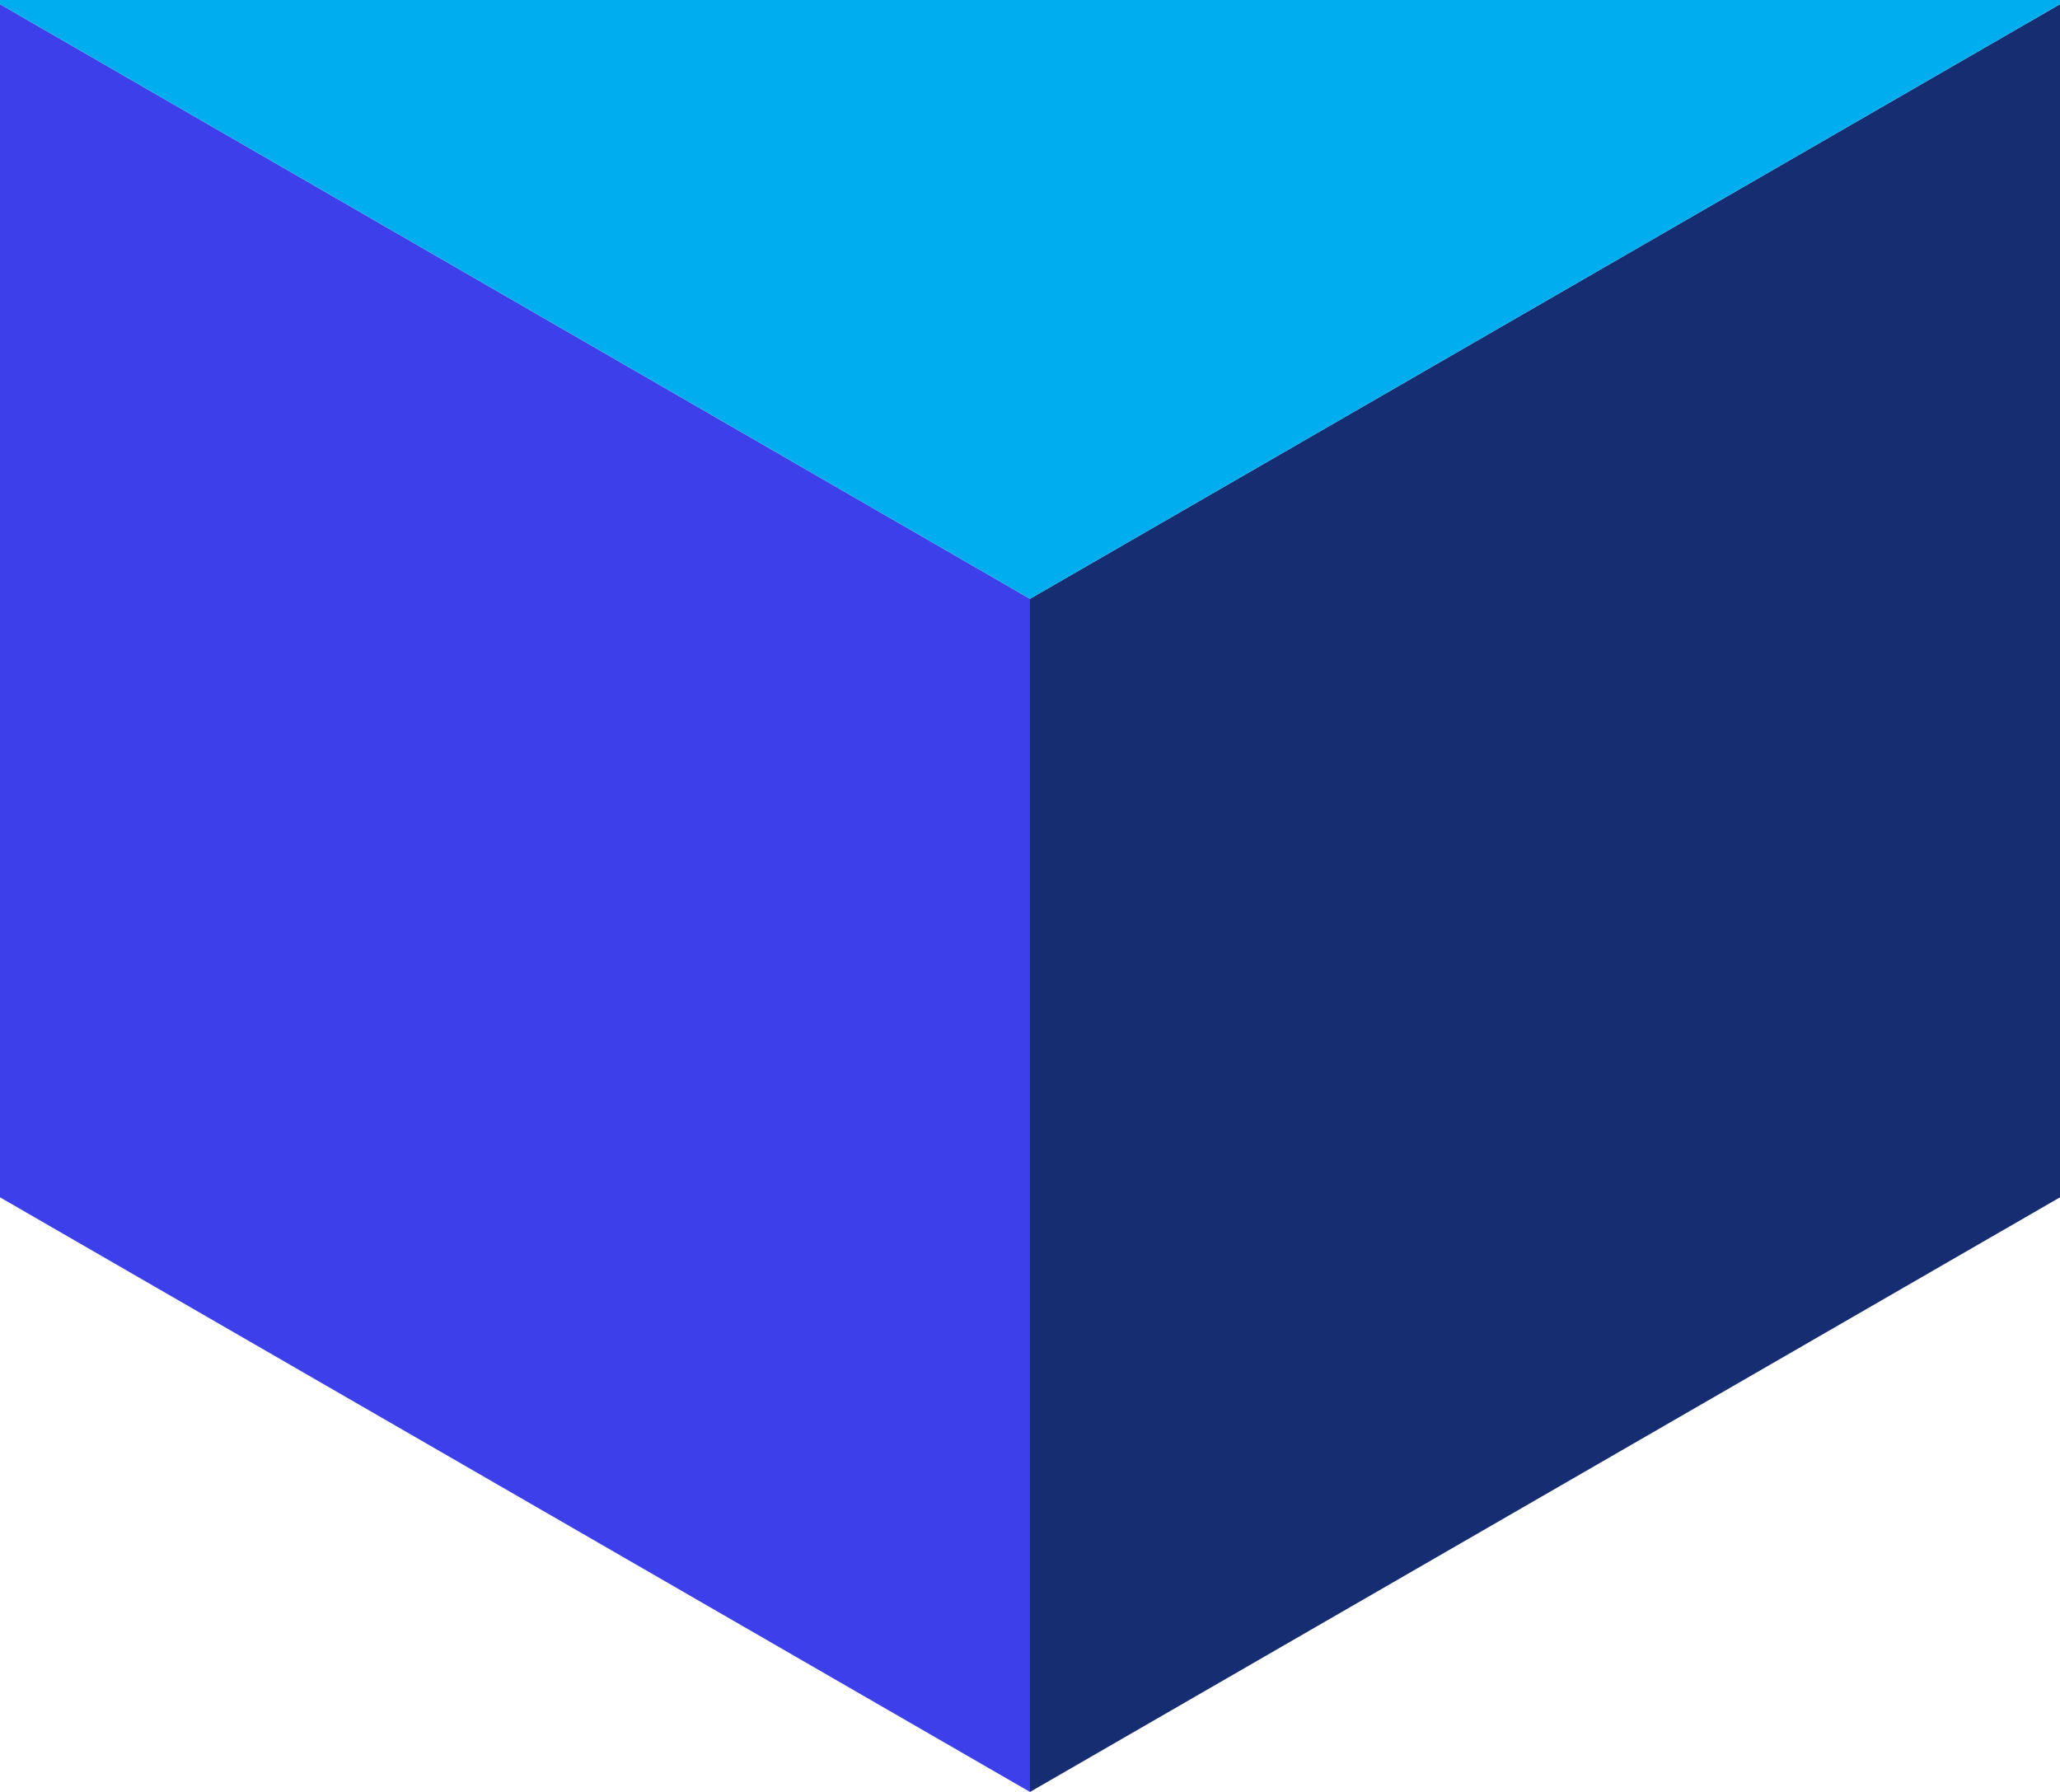 <svg xmlns="http://www.w3.org/2000/svg" xmlns:xlink="http://www.w3.org/1999/xlink" width="451.45" height="392.75" viewBox="0 0 451.45 392.75">
  <defs>
    <clipPath id="clip-path">
      <rect id="矩形_21" data-name="矩形 21" width="451.45" height="392.75" fill="none"/>
    </clipPath>
  </defs>
  <g id="组_4828" data-name="组 4828" transform="translate(0 0.564)">
    <g id="组_4828-2" data-name="组 4828" transform="translate(0 -0.564)" clip-path="url(#clip-path)">
      <path id="路径_29" data-name="路径 29" d="M225.464,130.849-1.008.095V261.6L225.464,392.357Z" transform="translate(0.261 0.393)" fill="#3d3fea"/>
      <path id="路径_30" data-name="路径 30" d="M304.492,130.849,530.964.095V261.6L304.492,392.357Z" transform="translate(-78.767 0.393)" fill="#172d72"/>
      <path id="路径_31" data-name="路径 31" d="M-1.008-45.532,225.464,85.222,451.937-45.532,225.464-176.286Z" transform="translate(0.261 46.02)" fill="#00aeef"/>
    </g>
  </g>
</svg>
